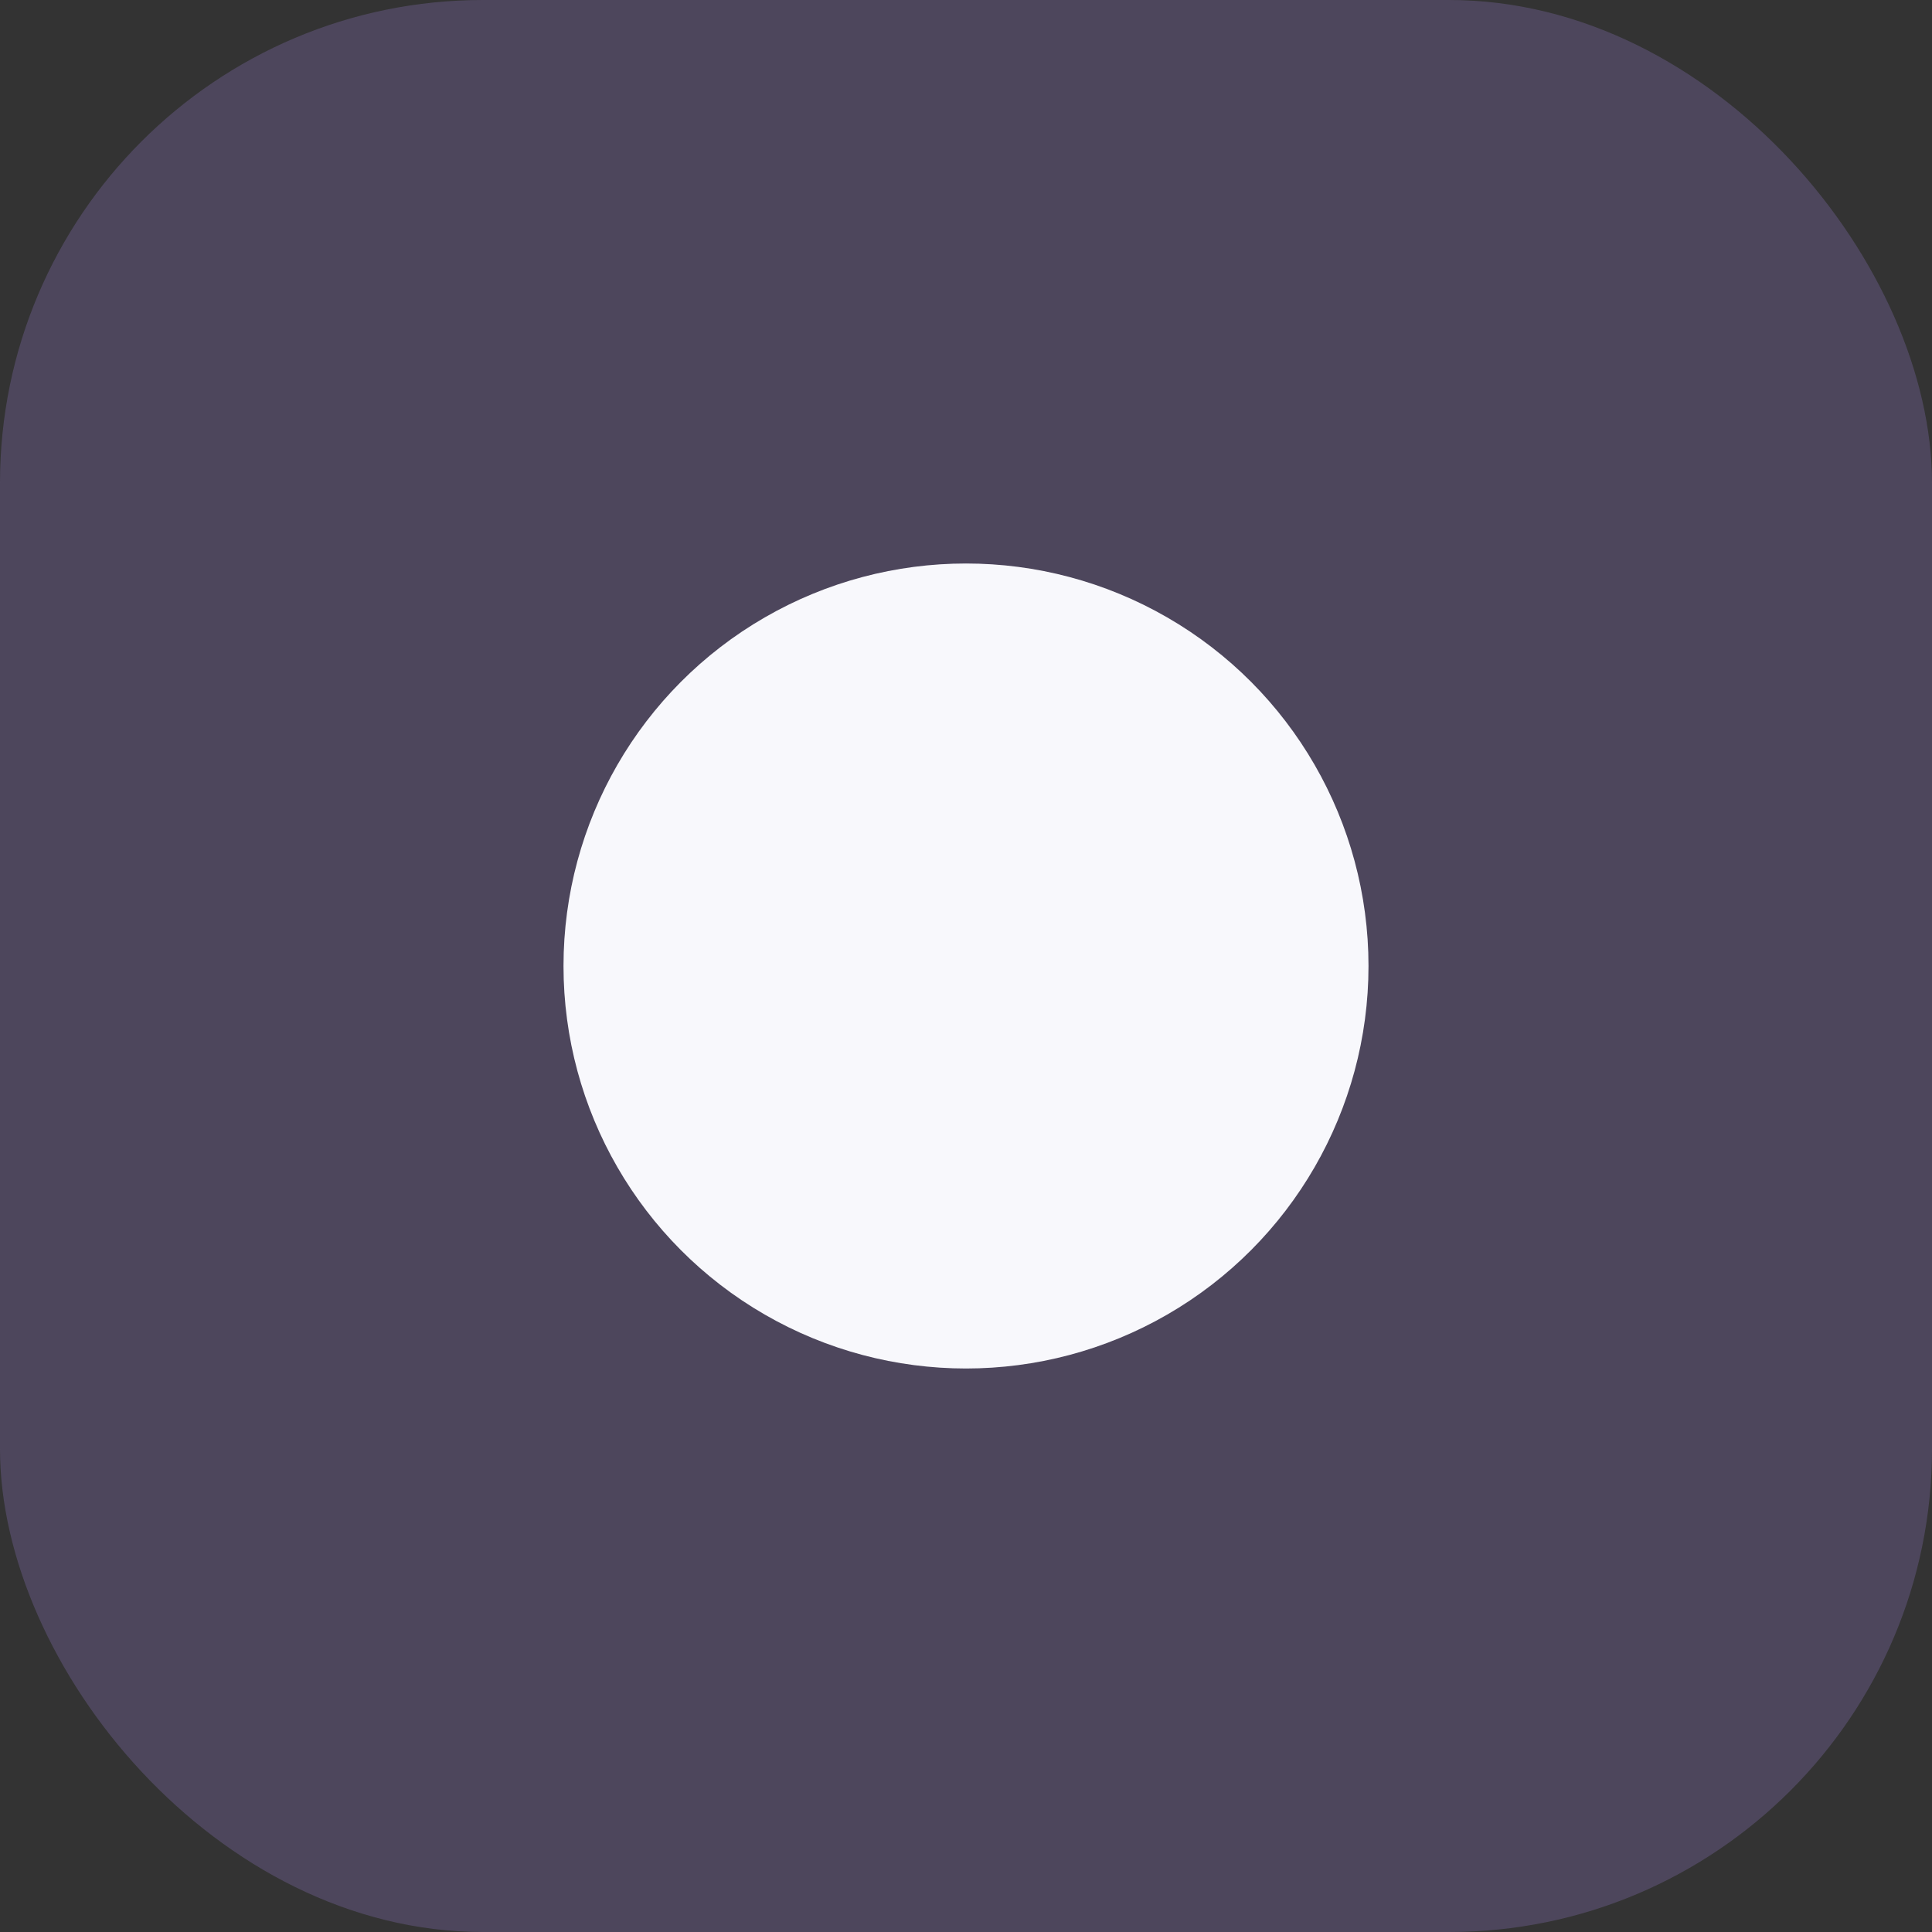 <svg xmlns="http://www.w3.org/2000/svg" fill="none" viewBox="0 0 24 24"><rect x="0" y="0" width="24" height="24" fill="#333333" stroke="none"/><defs/><rect width="24" height="24" fill="#685B86" opacity=".5" rx="6"/><circle cx="12" cy="12" r="5" fill="#F8F8FC"/></svg>
